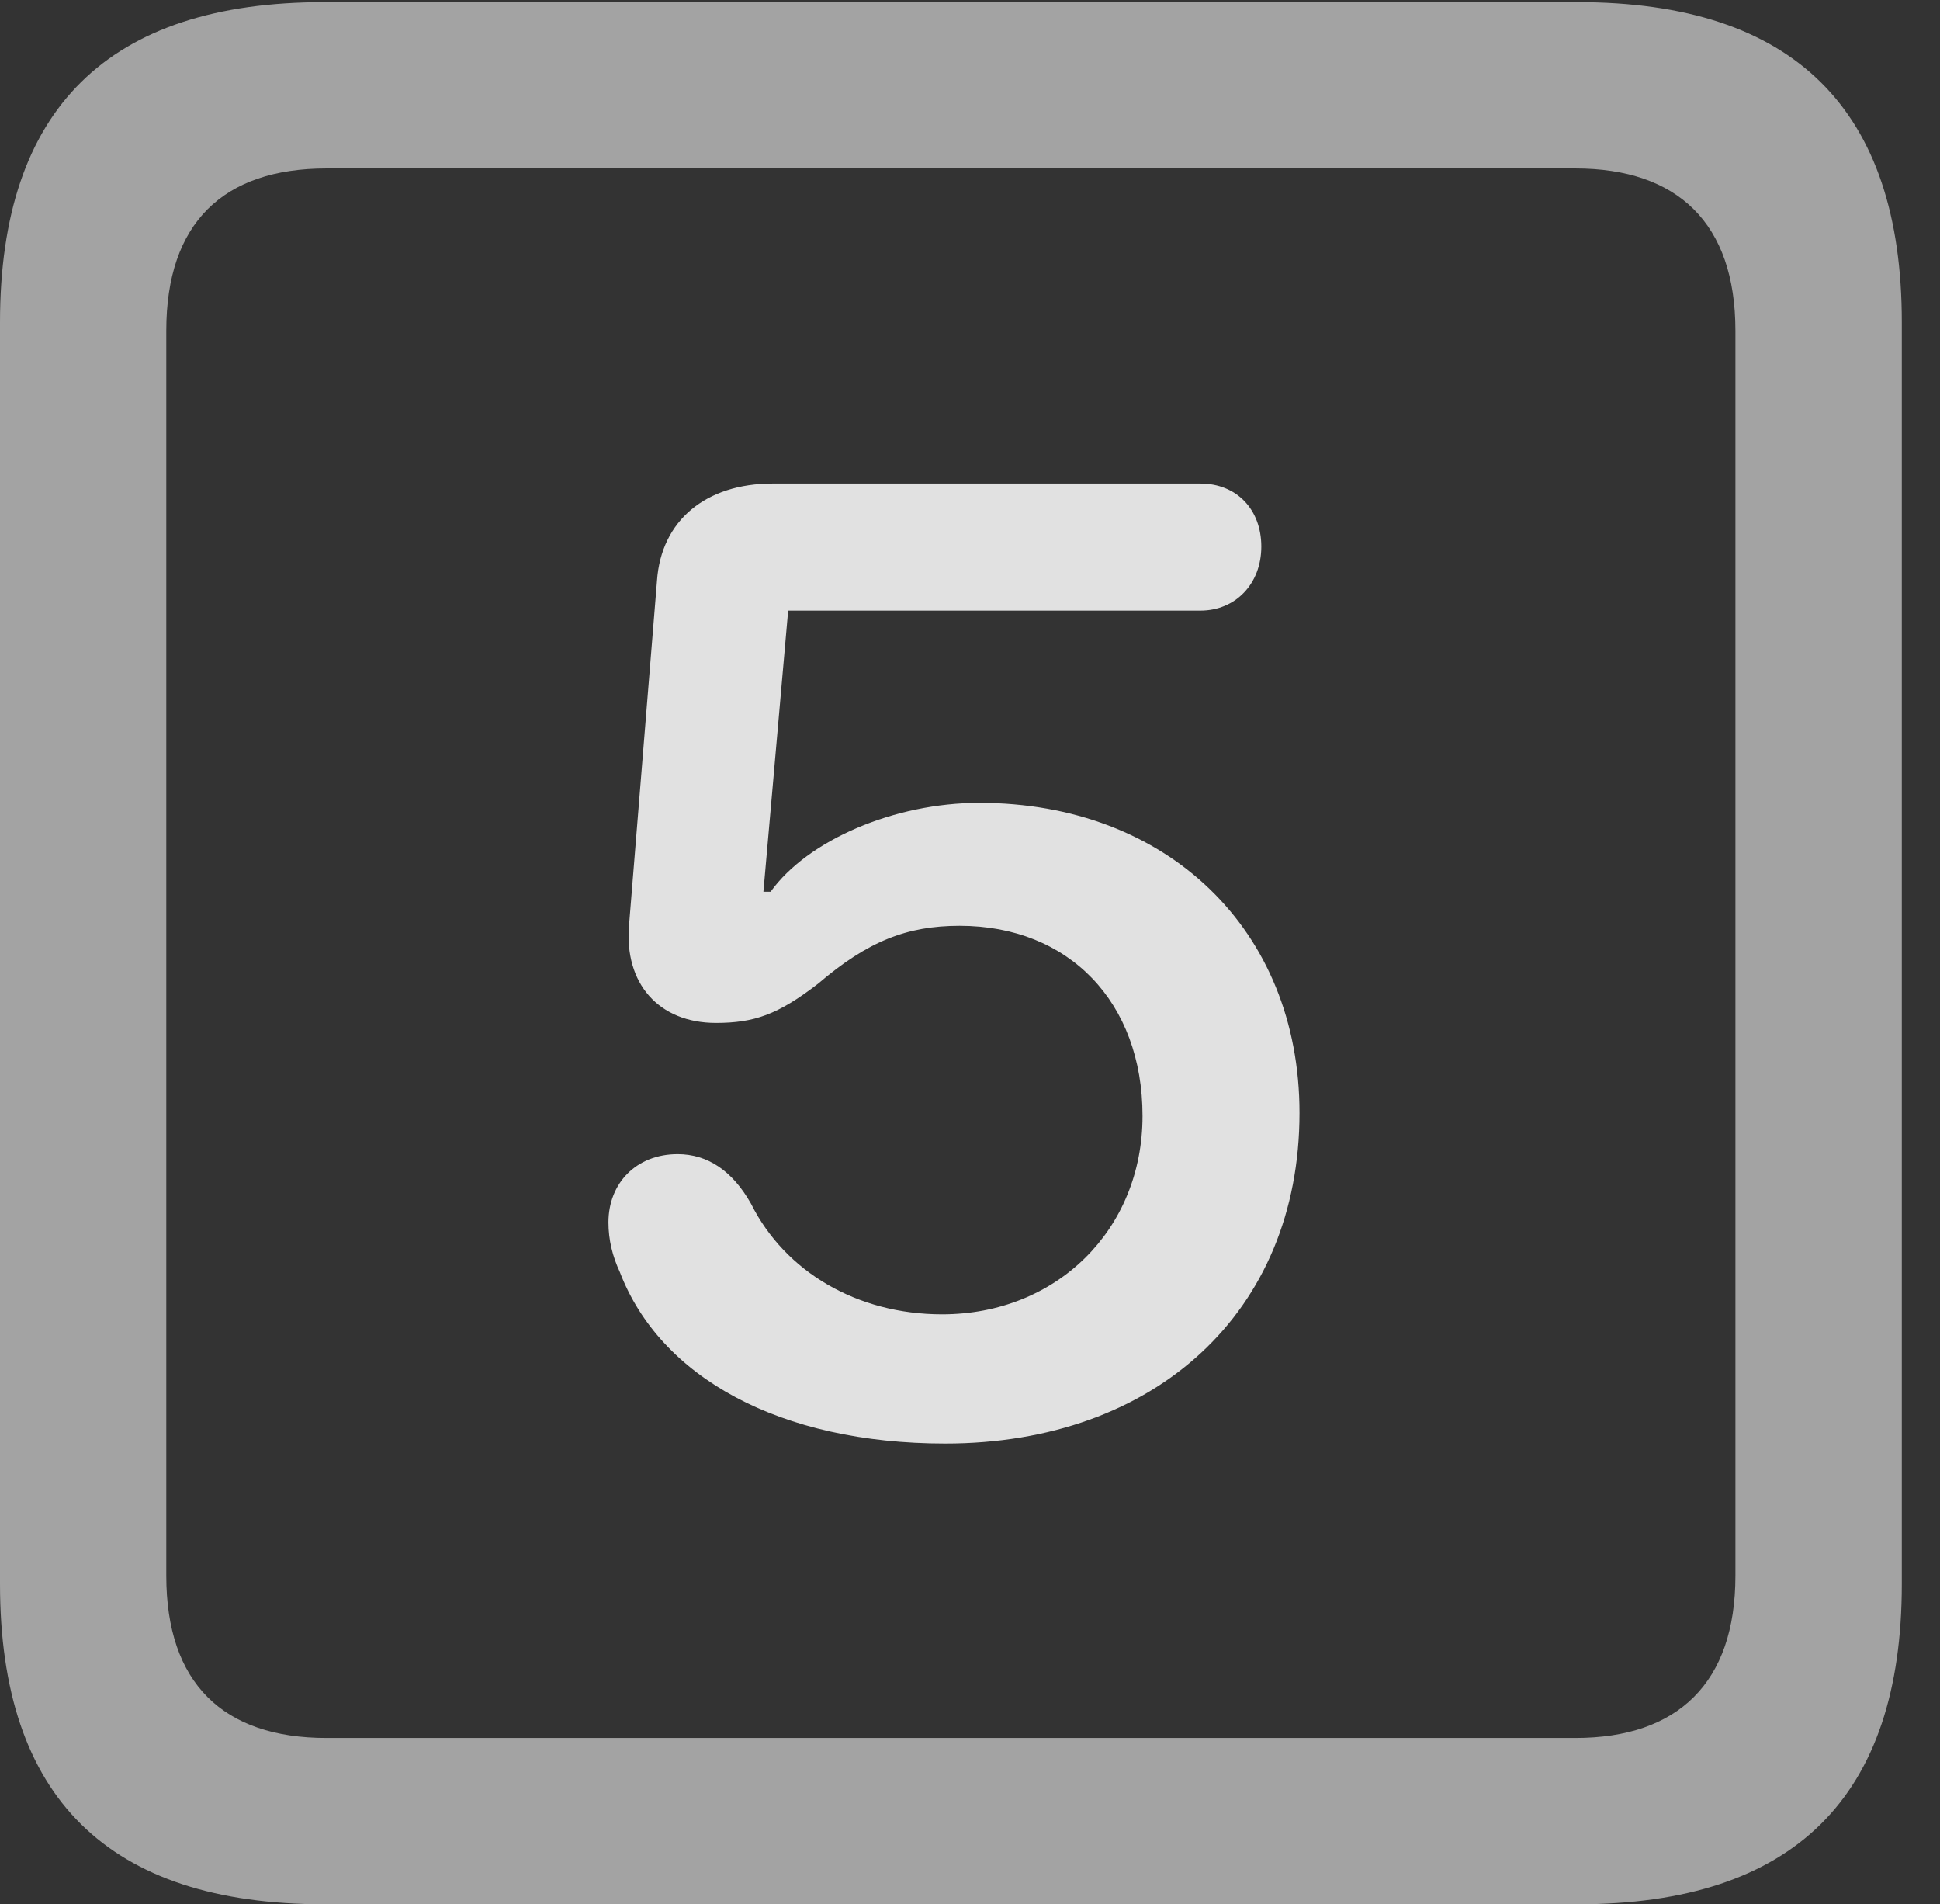 <?xml version="1.0" encoding="UTF-8"?>
<!--Generator: Apple Native CoreSVG 232.5-->
<!DOCTYPE svg
PUBLIC "-//W3C//DTD SVG 1.1//EN"
       "http://www.w3.org/Graphics/SVG/1.1/DTD/svg11.dtd">
<svg version="1.1" xmlns="http://www.w3.org/2000/svg" xmlns:xlink="http://www.w3.org/1999/xlink" width="18.34" height="17.998">
 <rect width="100%" height="100%" fill="#333333" stroke="none"/>
 <g>
  <rect height="17.998" opacity="0" width="18.34" x="0" y="0"/>
  <path d="M3.066 17.998L14.912 17.998C16.963 17.998 17.979 16.982 17.979 14.971L17.979 3.047C17.979 1.035 16.963 0.02 14.912 0.02L3.066 0.02C1.025 0.02 0 1.025 0 3.047L0 14.971C0 16.992 1.025 17.998 3.066 17.998ZM3.086 16.426C2.109 16.426 1.572 15.908 1.572 14.893L1.572 3.125C1.572 2.109 2.109 1.592 3.086 1.592L14.893 1.592C15.859 1.592 16.406 2.109 16.406 3.125L16.406 14.893C16.406 15.908 15.859 16.426 14.893 16.426Z" fill="#ffffff" fill-opacity="0.55"/>
  <path d="M8.936 13.643C10.918 13.643 12.285 12.402 12.285 10.518C12.285 8.789 11.035 7.588 9.258 7.588C8.457 7.588 7.637 7.939 7.285 8.428L7.217 8.428L7.451 5.771L11.348 5.771C11.68 5.771 11.924 5.518 11.924 5.166C11.924 4.814 11.69 4.57 11.348 4.57L7.305 4.57C6.67 4.57 6.25 4.922 6.211 5.488L5.947 8.74C5.898 9.297 6.23 9.668 6.768 9.668C7.129 9.668 7.354 9.59 7.734 9.297C8.203 8.896 8.574 8.75 9.072 8.75C10.107 8.75 10.801 9.473 10.801 10.547C10.801 11.621 9.99 12.422 8.906 12.422C8.105 12.422 7.422 12.021 7.1 11.377C6.924 11.065 6.689 10.908 6.406 10.908C6.016 10.908 5.752 11.182 5.752 11.553C5.752 11.719 5.791 11.875 5.859 12.021C6.24 13.018 7.373 13.643 8.936 13.643Z" fill="#ffffff" fill-opacity="0.85"/>
 </g>
</svg>
